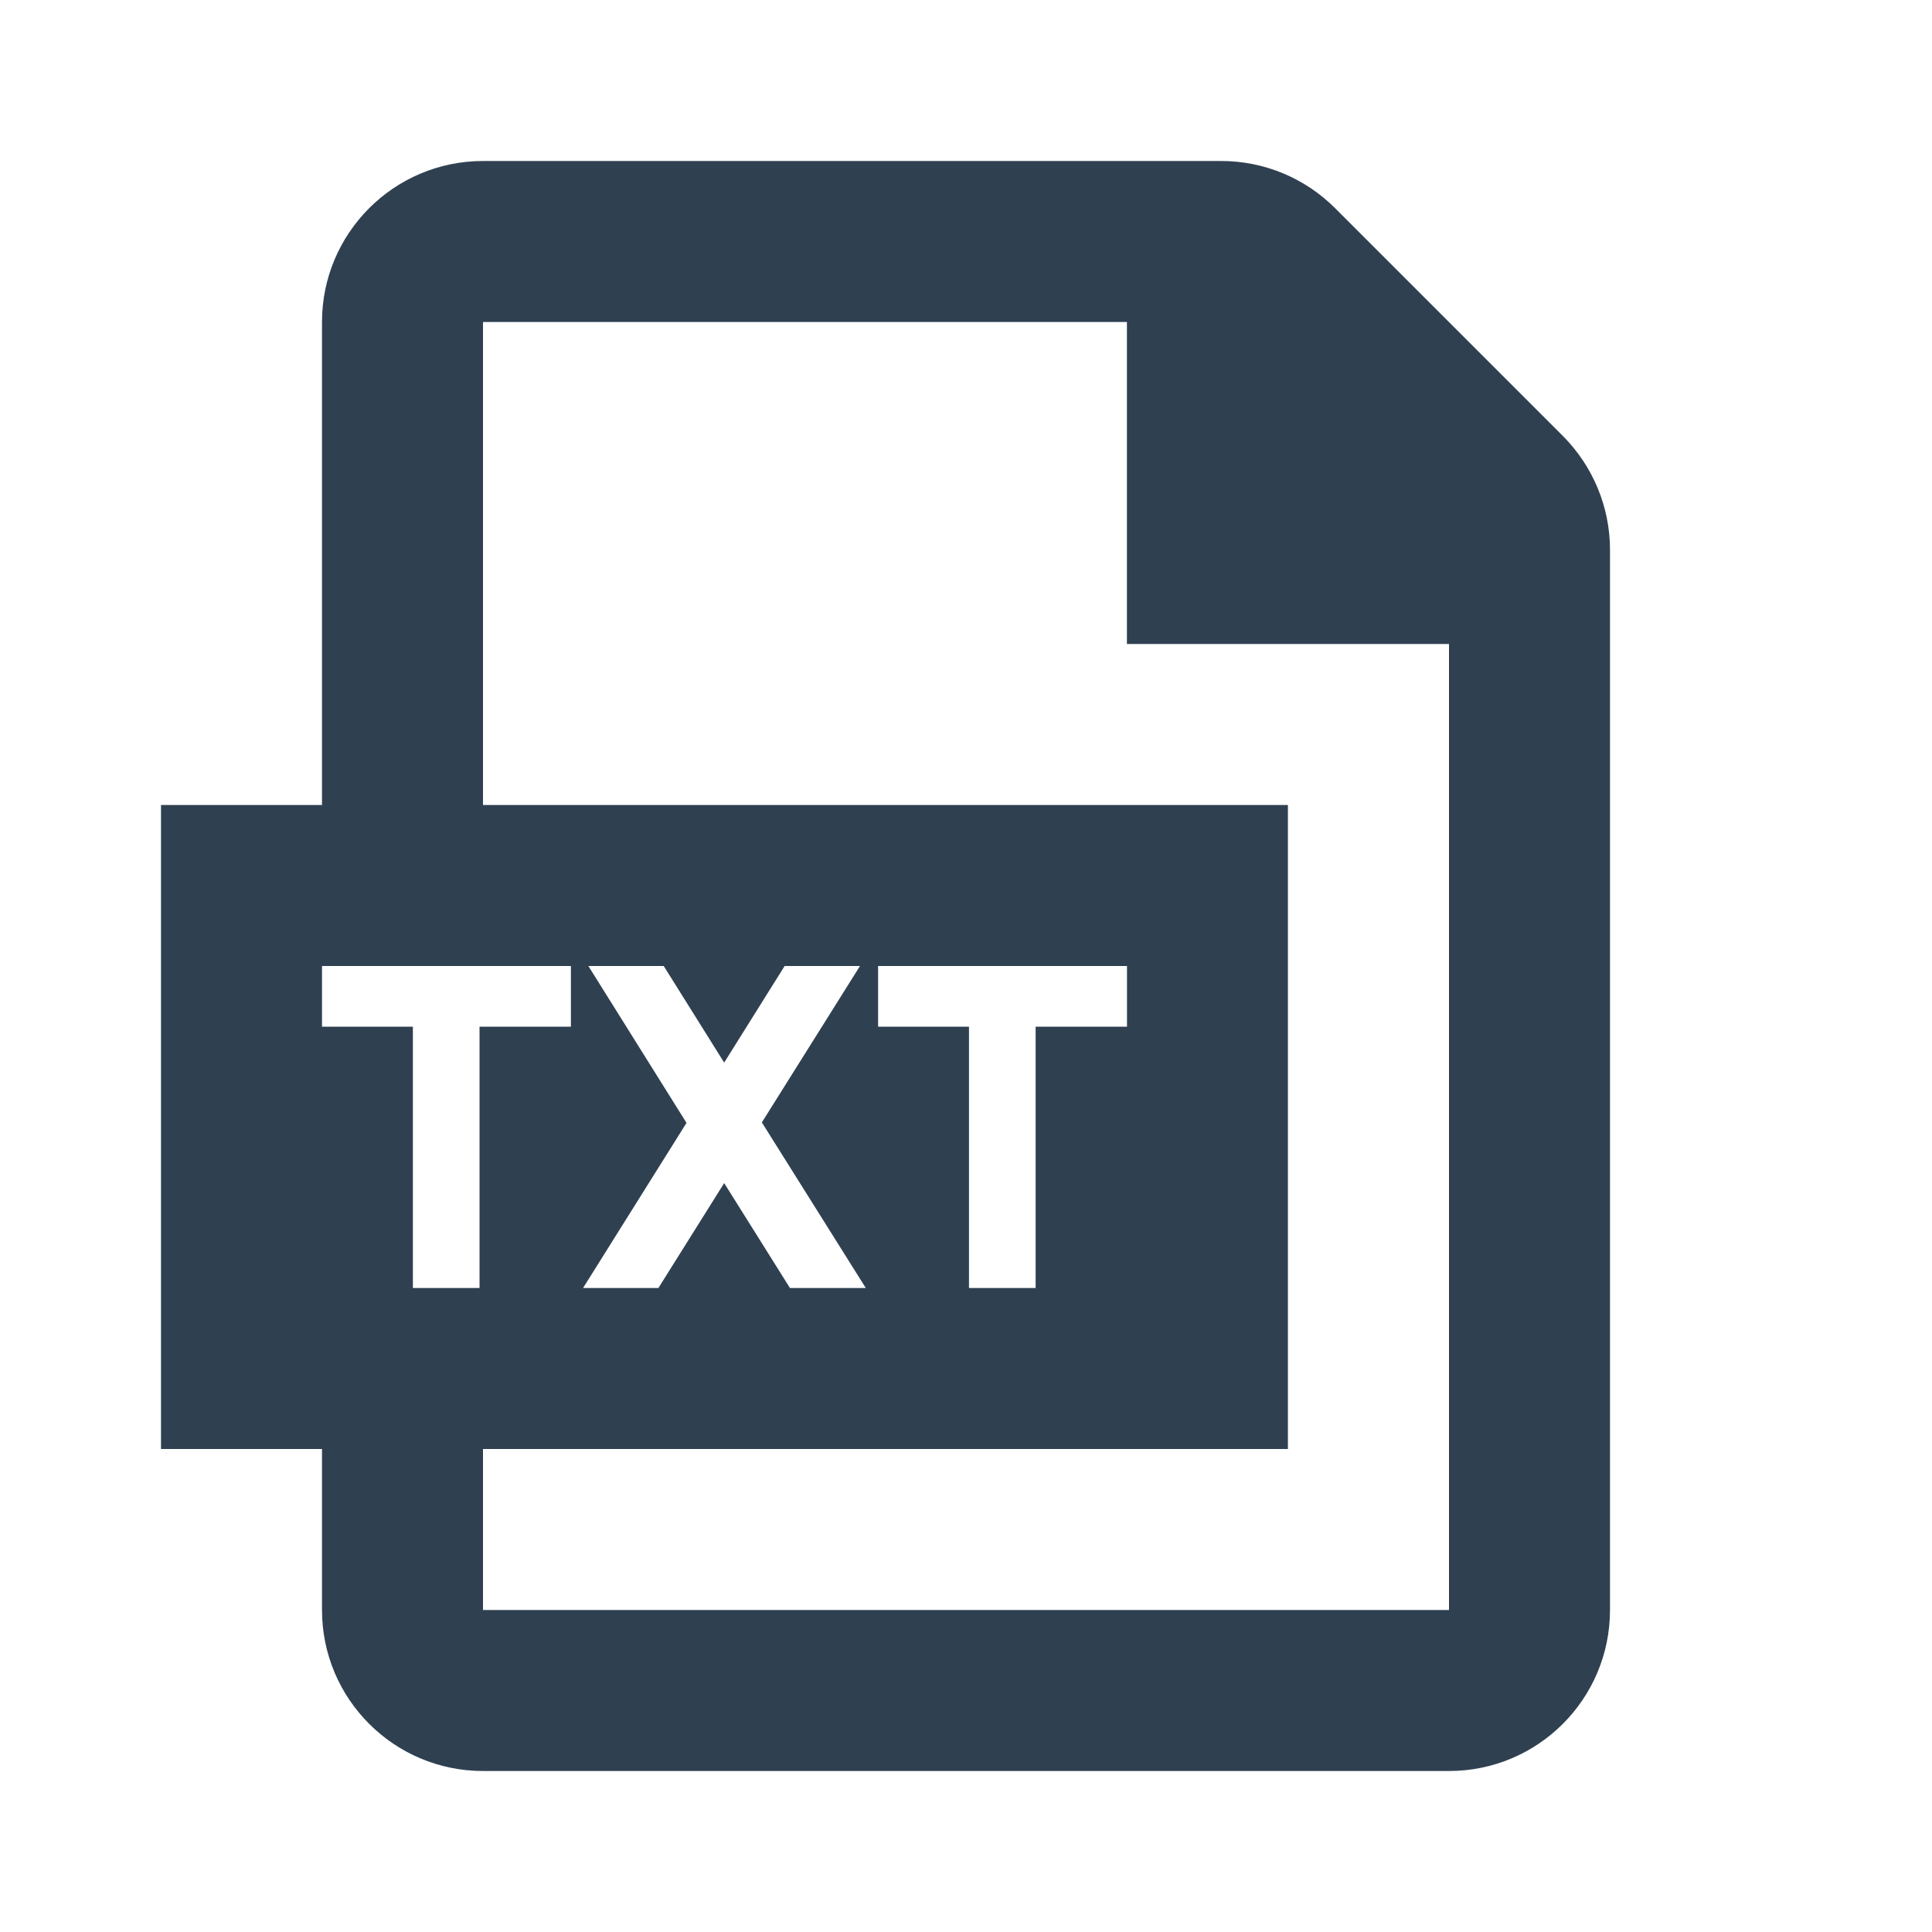 <svg width="24" height="24" viewBox="0 0 24 24" fill="none" xmlns="http://www.w3.org/2000/svg">
<path fill-rule="evenodd" clip-rule="evenodd" d="M16.585 2.586C16.21 2.211 15.703 2 15.171 2H6C4.896 2 4 2.896 4 4V10H2V18H4V20C4 21.105 4.896 22 6 22H18C19.105 22 20 21.105 20 20V6.829C20 6.298 19.788 5.79 19.413 5.414L16.585 2.586ZM18 20H6V18H15.999V10H6V4H13.999V8H18V20ZM7.092 12V12.754H5.957V16H5.129V12.754H4V12H7.092ZM10.755 16H9.813L8.996 14.697L8.179 16H7.243L8.528 13.949L7.309 12H8.245L8.996 13.2L9.747 12H10.683L9.464 13.943L10.755 16ZM14 12.754V12H10.908V12.754H12.037V16H12.865V12.754H14Z" fill="#2F4051"/>
</svg>

